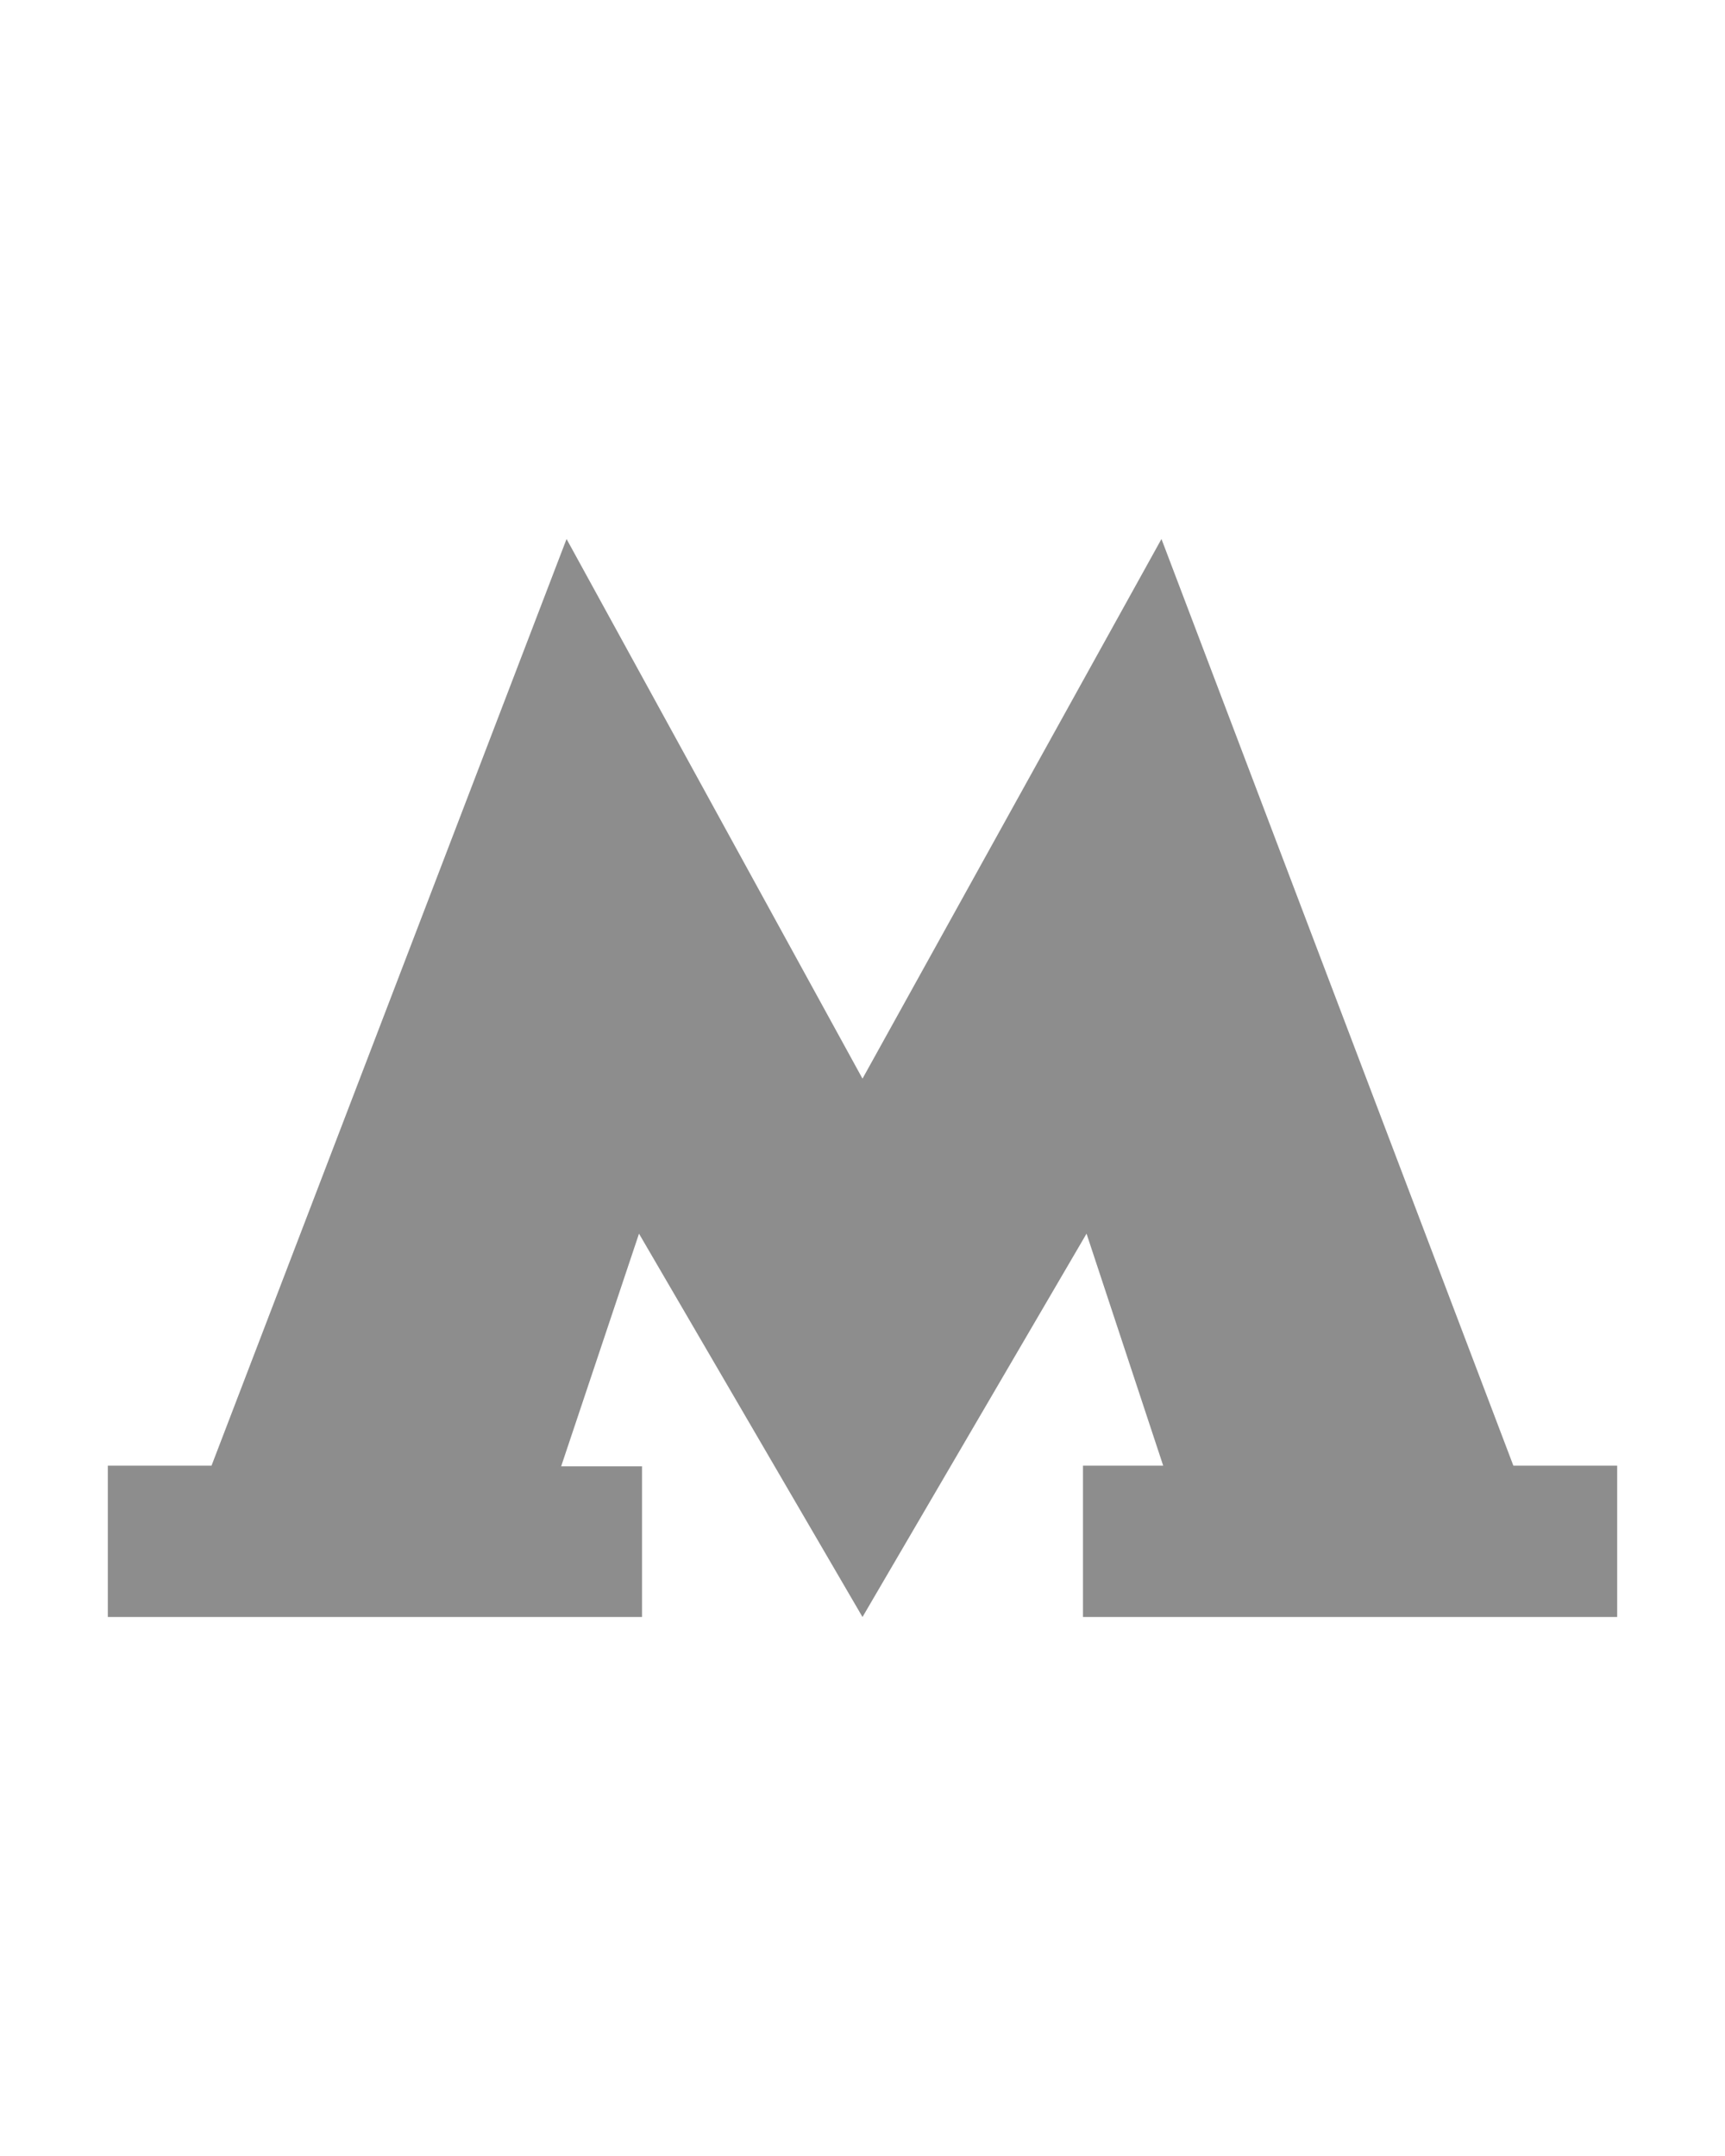 <svg width="16" height="20" viewBox="0 0 16 20" fill="none" xmlns="http://www.w3.org/2000/svg">
<path d="M1.962 13.596L5.255 5L8 10.006L10.773 5L14.037 13.596H15V15H10.045V13.596H10.789L10.078 11.444L8 15L5.927 11.444L5.205 13.602H5.955V15H1V13.596H1.962Z" fill="#8D8D8D"/>
</svg>
